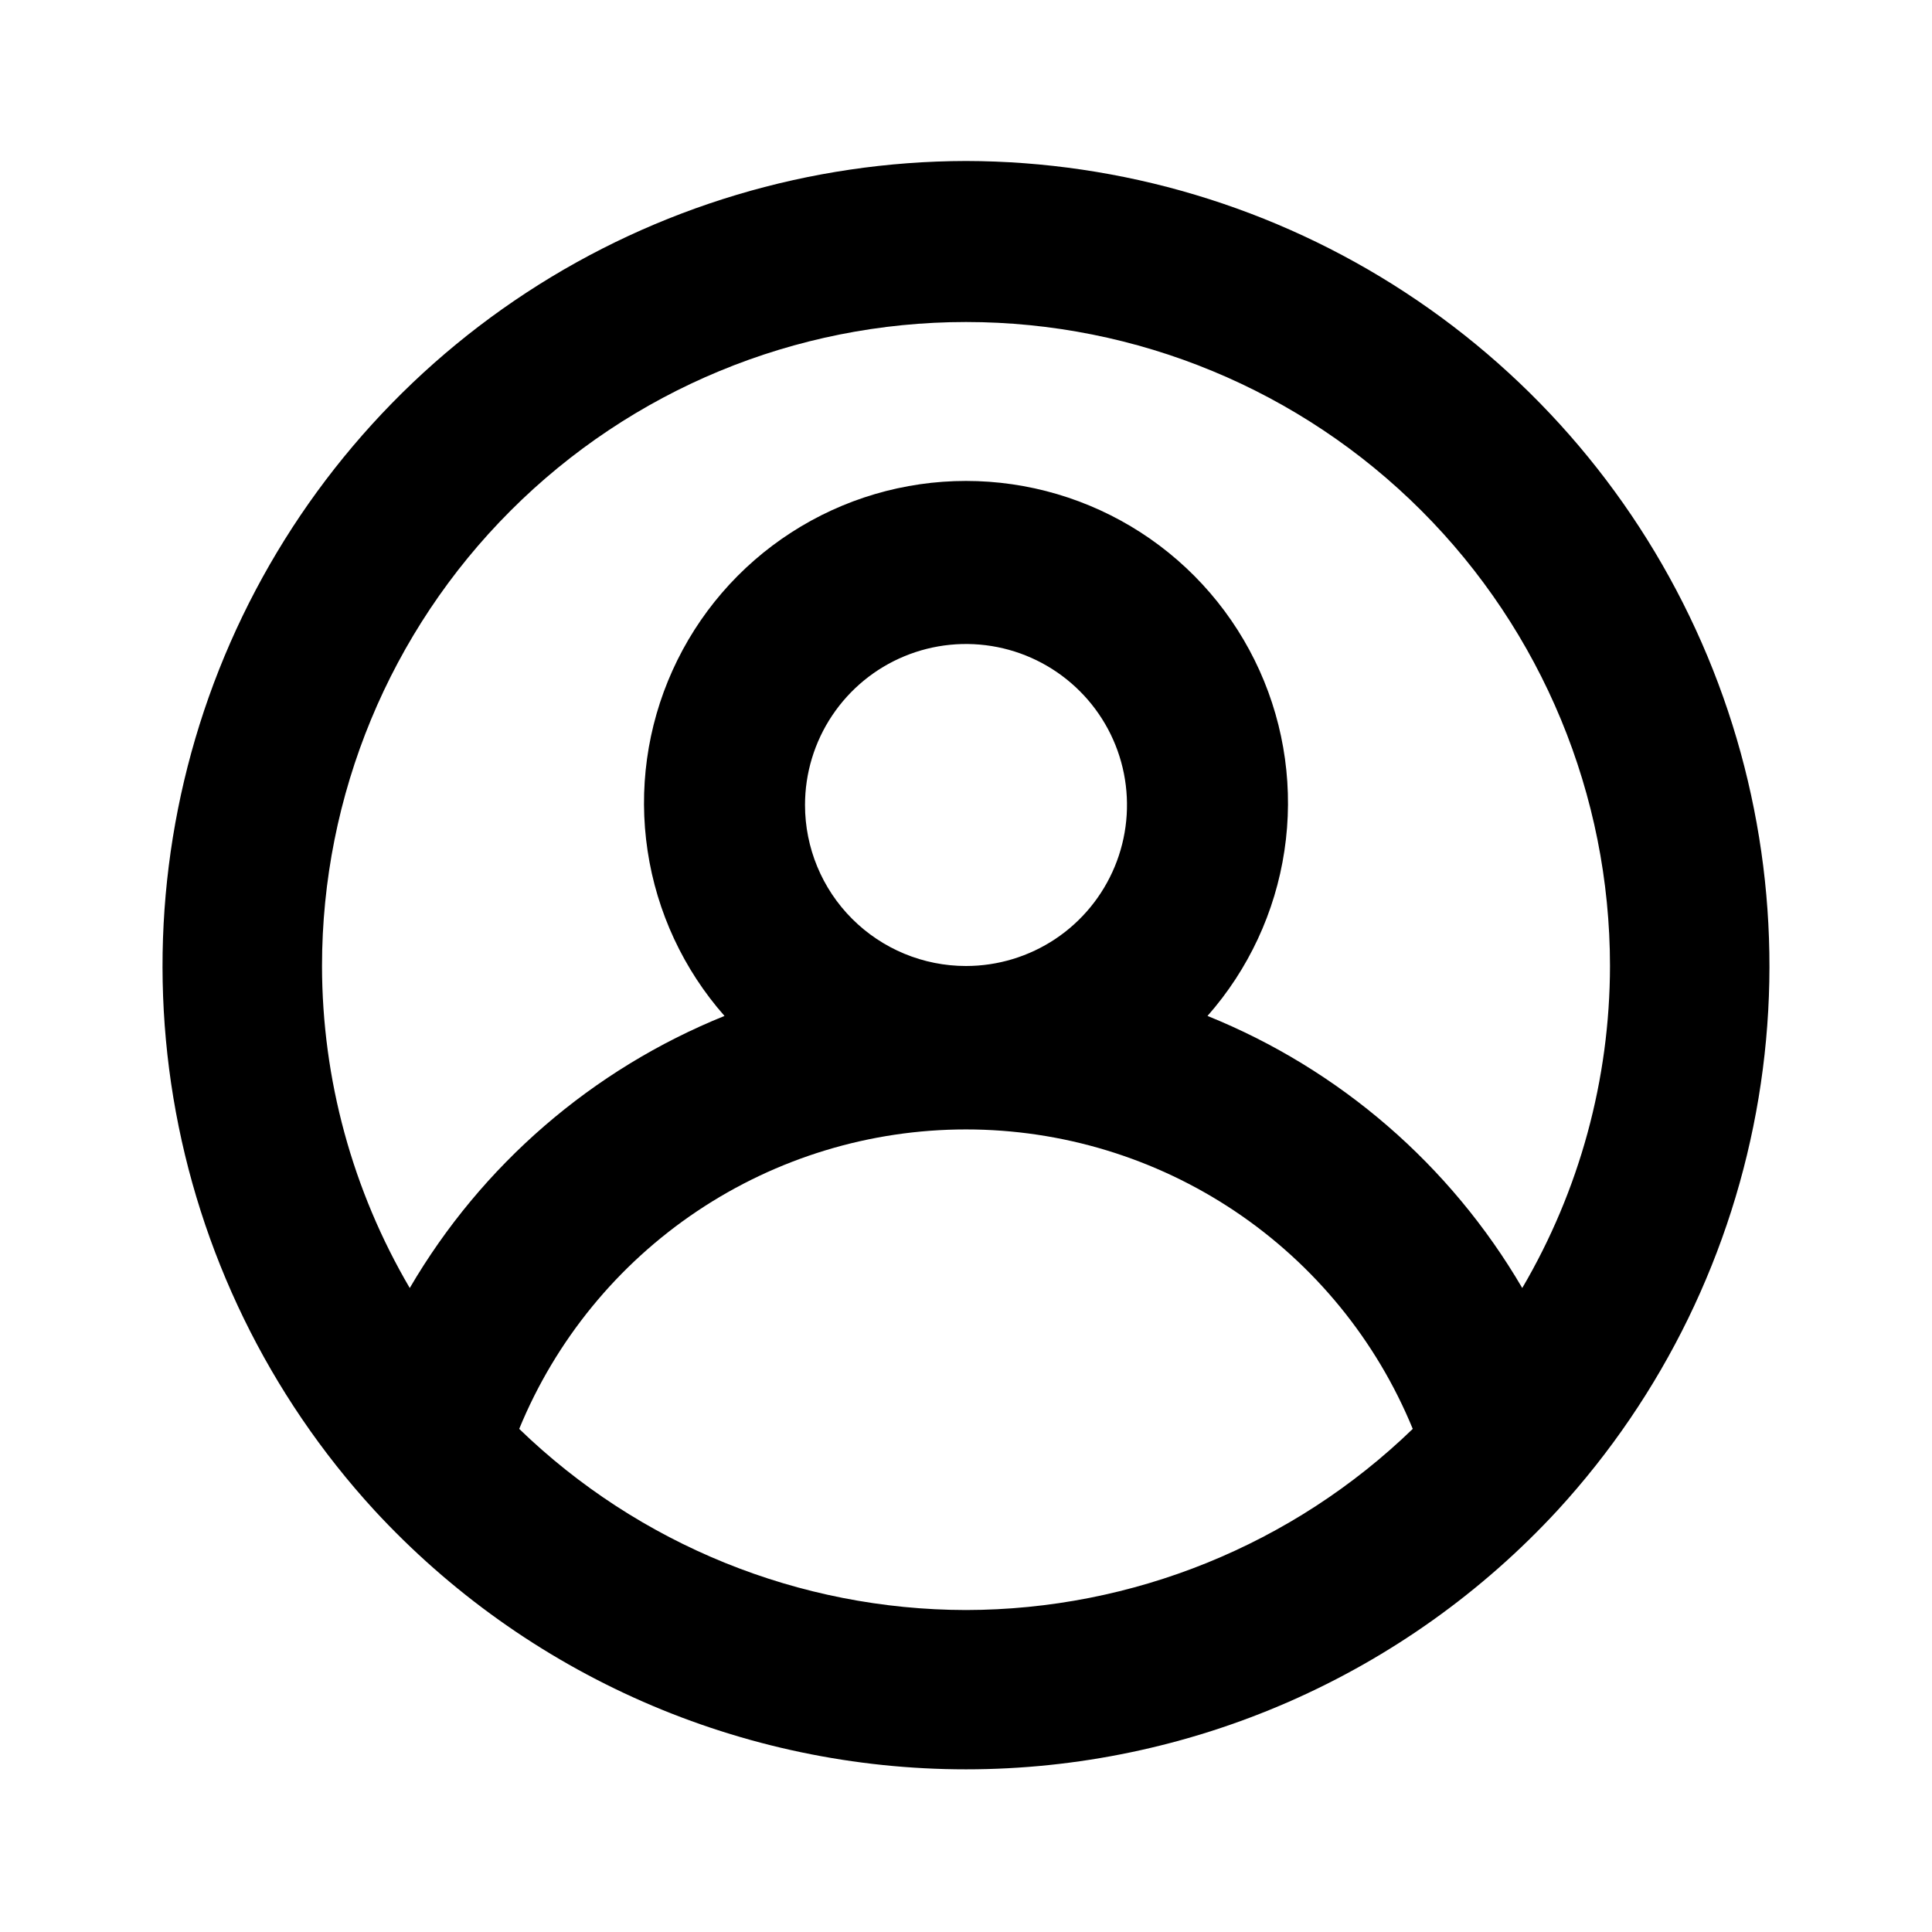 <svg width="46" height="46" viewBox="0 0 46 46" fill="none" xmlns="http://www.w3.org/2000/svg">
<rect width="46" height="46" fill="white"/>
<path d="M23 3.833C19.282 3.841 15.647 4.929 12.537 6.965C9.427 9.001 6.976 11.898 5.483 15.302C3.99 18.707 3.52 22.472 4.128 26.139C4.737 29.806 6.399 33.218 8.912 35.957C10.707 37.902 12.886 39.455 15.31 40.517C17.735 41.579 20.353 42.127 23 42.127C25.647 42.127 28.265 41.579 30.69 40.517C33.114 39.455 35.293 37.902 37.087 35.957C39.6 33.218 41.263 29.806 41.871 26.139C42.48 22.472 42.009 18.707 40.516 15.302C39.023 11.898 36.573 9.001 33.462 6.965C30.352 4.929 26.717 3.841 23 3.833ZM23 38.334C19.029 38.328 15.216 36.782 12.362 34.021C13.229 31.912 14.703 30.108 16.597 28.838C18.491 27.569 20.72 26.891 23 26.891C25.28 26.891 27.509 27.569 29.403 28.838C31.297 30.108 32.771 31.912 33.637 34.021C30.784 36.782 26.97 38.328 23 38.334ZM19.167 19.167C19.167 18.409 19.391 17.668 19.813 17.037C20.234 16.407 20.832 15.915 21.533 15.625C22.233 15.335 23.004 15.259 23.748 15.407C24.491 15.555 25.174 15.92 25.71 16.456C26.247 16.992 26.612 17.675 26.76 18.419C26.907 19.163 26.832 19.933 26.541 20.634C26.251 21.334 25.76 21.933 25.13 22.354C24.499 22.775 23.758 23 23 23C21.983 23 21.008 22.596 20.289 21.877C19.57 21.159 19.167 20.183 19.167 19.167ZM36.244 30.667C34.532 27.738 31.896 25.459 28.75 24.189C29.726 23.082 30.362 21.717 30.581 20.258C30.801 18.799 30.595 17.308 29.988 15.963C29.381 14.618 28.398 13.477 27.159 12.677C25.919 11.877 24.475 11.451 23 11.451C21.524 11.451 20.08 11.877 18.841 12.677C17.601 13.477 16.619 14.618 16.012 15.963C15.405 17.308 15.199 18.799 15.419 20.258C15.638 21.717 16.274 23.082 17.25 24.189C14.104 25.459 11.468 27.738 9.756 30.667C8.391 28.342 7.67 25.696 7.667 23C7.667 18.933 9.282 15.033 12.158 12.158C15.033 9.282 18.933 7.667 23 7.667C27.067 7.667 30.967 9.282 33.842 12.158C36.718 15.033 38.333 18.933 38.333 23C38.33 25.696 37.609 28.342 36.244 30.667Z" fill="black"/>
</svg>
